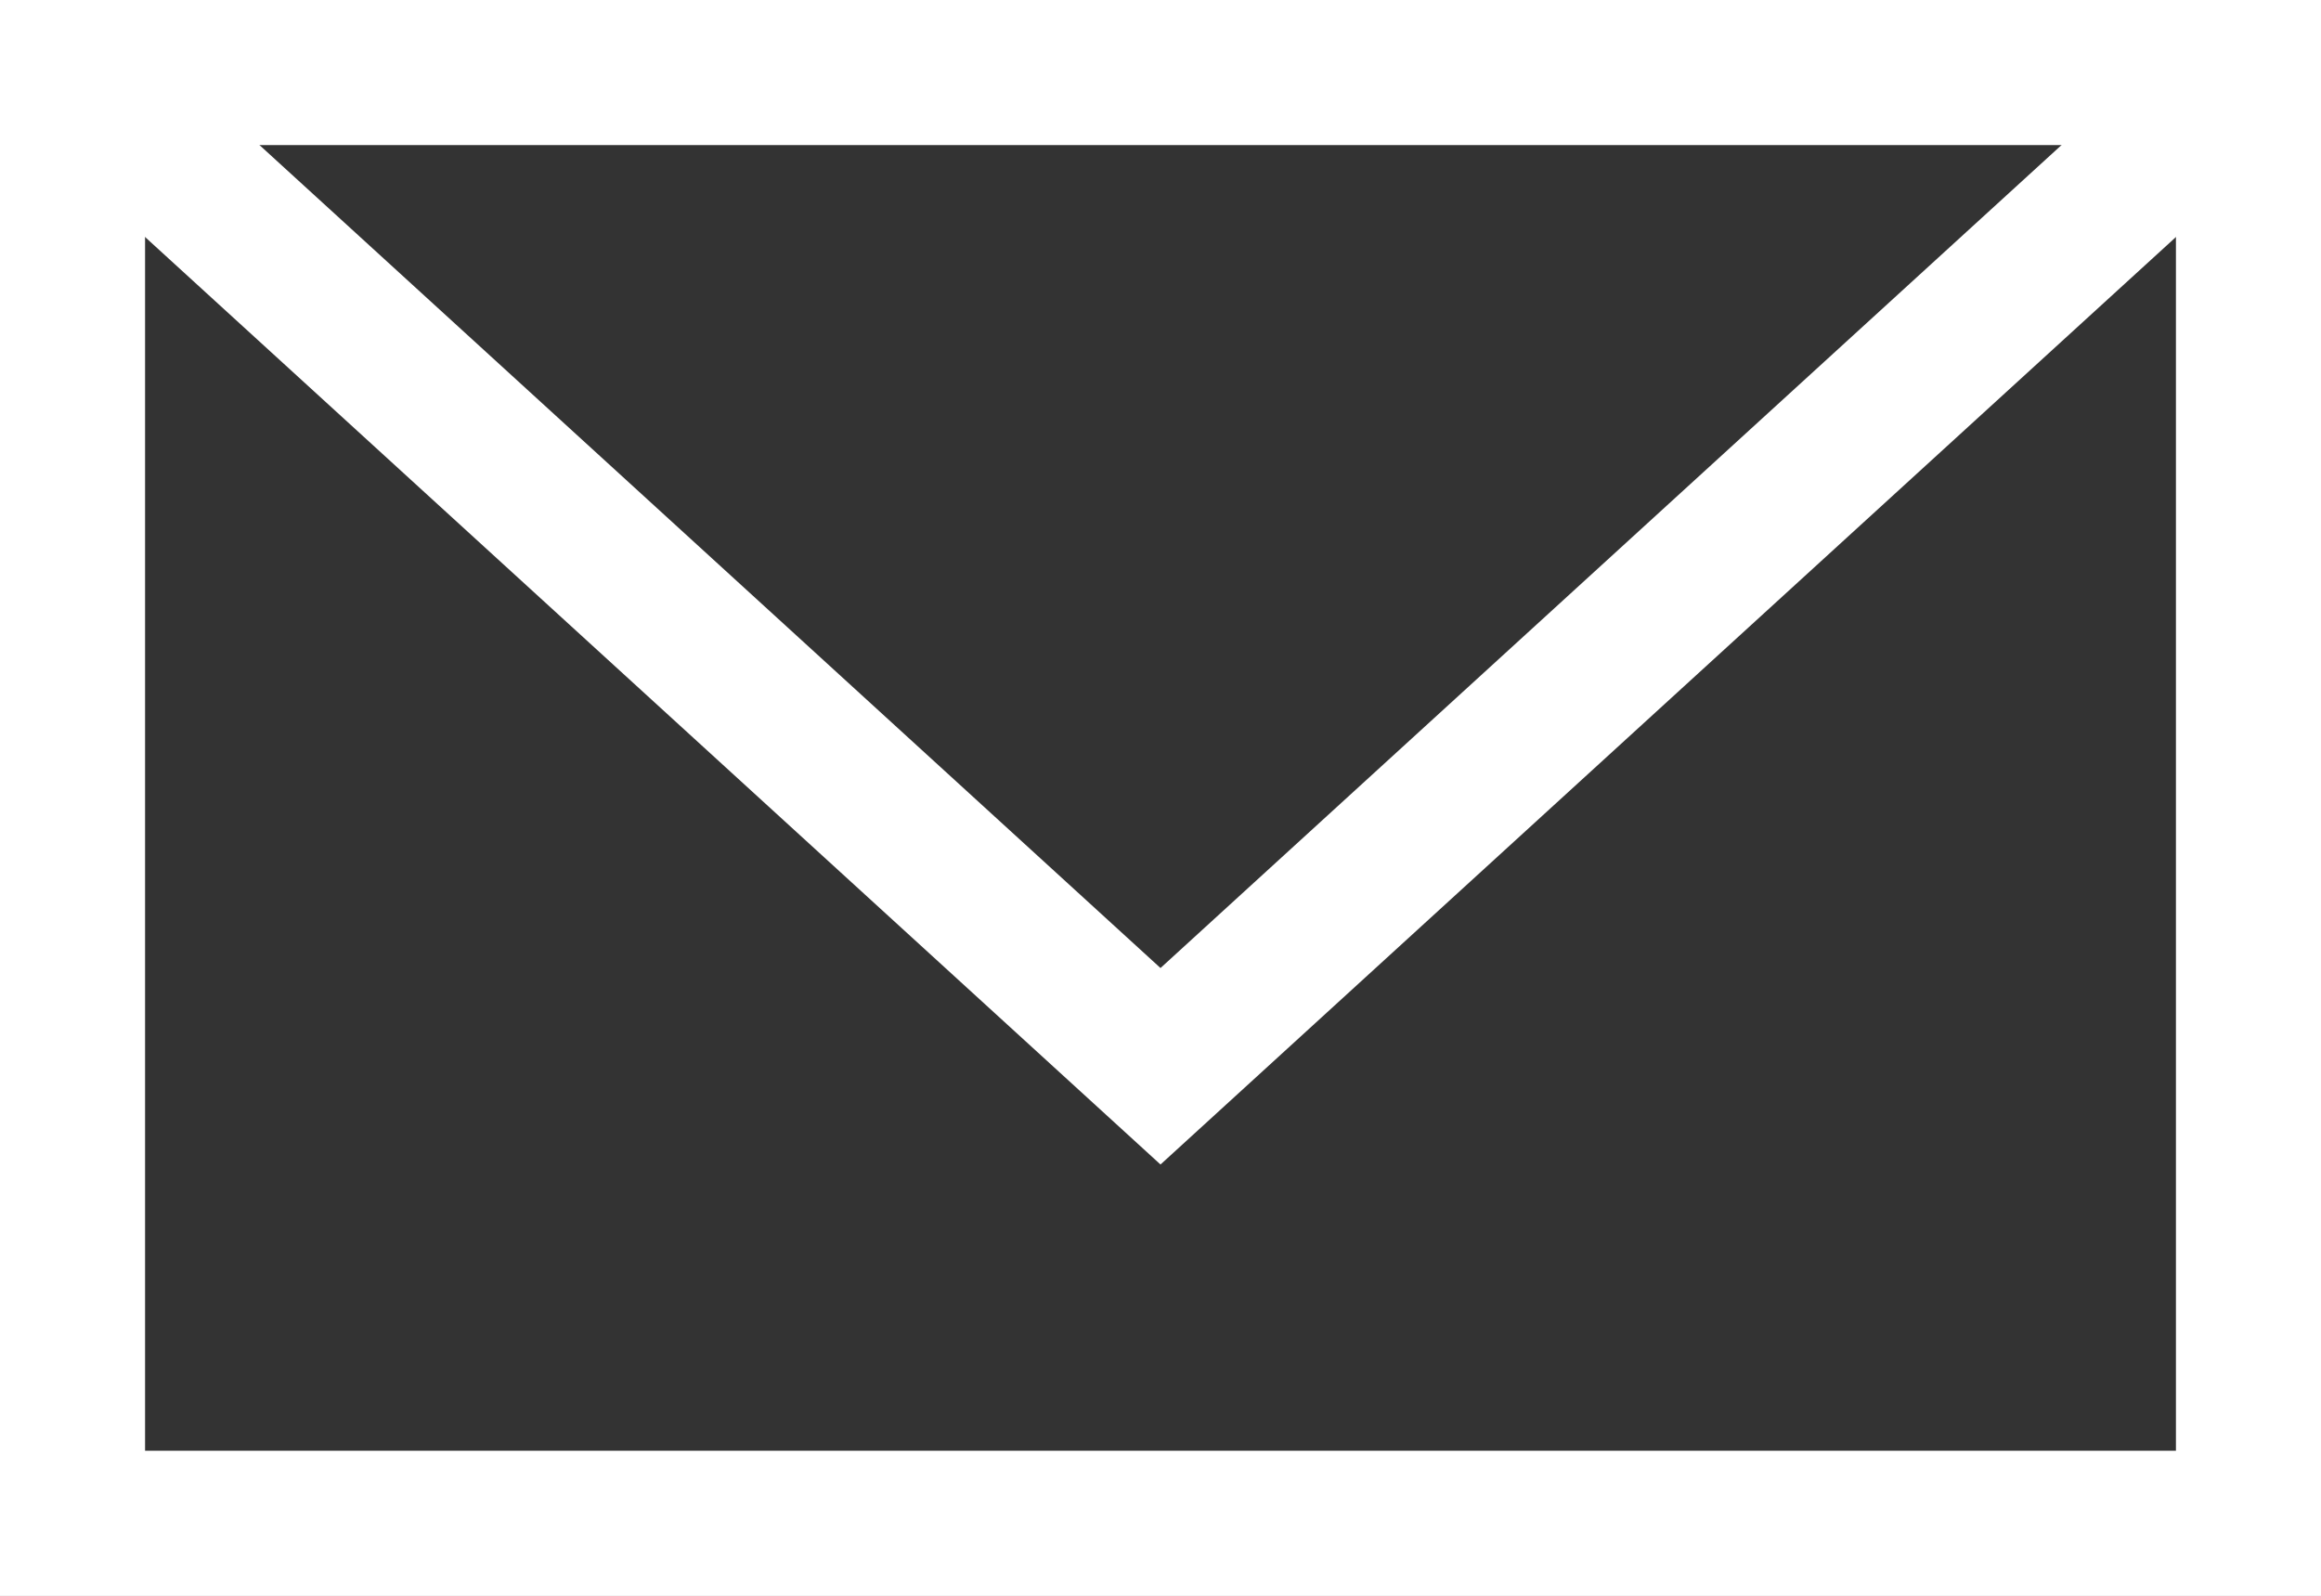 <?xml version="1.0" encoding="utf-8"?>
<!-- Generator: Adobe Illustrator 23.0.2, SVG Export Plug-In . SVG Version: 6.00 Build 0)  -->
<svg version="1.1" id="Layer_1" xmlns="http://www.w3.org/2000/svg" xmlns:xlink="http://www.w3.org/1999/xlink" x="0px" y="0px"
	 width="16px" height="11px" viewBox="0 0 16 11" style="enable-background:new 0 0 16 11;" xml:space="preserve">
<rect x="0" y="0" width="16" height="11" fill="#333333" stroke="none"/>
<style type="text/css">
	.st0{fill:none;stroke:#4291CC;stroke-width:2;stroke-miterlimit:10;}
	.st1{fill:none;stroke:#E54F5C;stroke-width:2;stroke-miterlimit:10;}
	.st2{fill:none;stroke:#FFFFFF;stroke-width:2;stroke-miterlimit:10;}
	.st3{fill:none;stroke:#4F402E;stroke-width:2;stroke-miterlimit:10;}
	.st4{fill:none;stroke:#4291CC;stroke-miterlimit:10;}
	.st5{fill:none;stroke:#E54F5C;stroke-miterlimit:10;}
	.st6{fill:#4291CC;}
	.st7{fill:#E54F5C;}
	.st8{fill:none;stroke:#A1C8E5;stroke-miterlimit:10;}
	.st9{fill:none;stroke:#7BB2DB;stroke-width:2;stroke-miterlimit:10;}
	.st10{clip-path:url(#SVGID_2_);fill:none;stroke:#4291CC;stroke-miterlimit:10;}
	.st11{fill:none;stroke:#FFFFFF;stroke-miterlimit:10;}
	.st12{clip-path:url(#SVGID_4_);fill:none;stroke:#FFFFFF;stroke-miterlimit:10;}
	.st13{clip-path:url(#SVGID_6_);fill:none;stroke:#4291CC;stroke-miterlimit:10;}
	.st14{clip-path:url(#SVGID_6_);fill:none;stroke:#E54F5C;stroke-miterlimit:10;}
	.st15{clip-path:url(#SVGID_8_);fill:none;stroke:#4291CC;stroke-width:2;stroke-miterlimit:10;}
	.st16{clip-path:url(#SVGID_10_);fill:#E54F5C;}
	.st17{clip-path:url(#SVGID_10_);fill:#4291CC;}
	.st18{clip-path:url(#SVGID_10_);fill:#4F402E;}
	.st19{clip-path:url(#SVGID_10_);fill:none;stroke:#4291CC;stroke-width:2;stroke-miterlimit:10;}
</style>
<g>
	<defs>
		<rect id="SVGID_3_" width="16" height="11"/>
	</defs>
	<clipPath id="SVGID_2_">
		<use xlink:href="#SVGID_3_"  style="overflow:visible;"/>
	</clipPath>
	<polyline style="clip-path:url(#SVGID_2_);fill:none;stroke:#FFFFFF;stroke-miterlimit:10;" points="0.5,0.5 8,7.35 15.5,0.5 	"/>
	<rect x="0.5" y="0.5" style="clip-path:url(#SVGID_2_);fill:none;stroke:#FFFFFF;stroke-miterlimit:10;" width="15" height="10"/>
	<use xlink:href="#SVGID_3_"  style="overflow:visible;fill:none;stroke:#FFFFFF;stroke-miterlimit:10;"/>
</g>
</svg>
